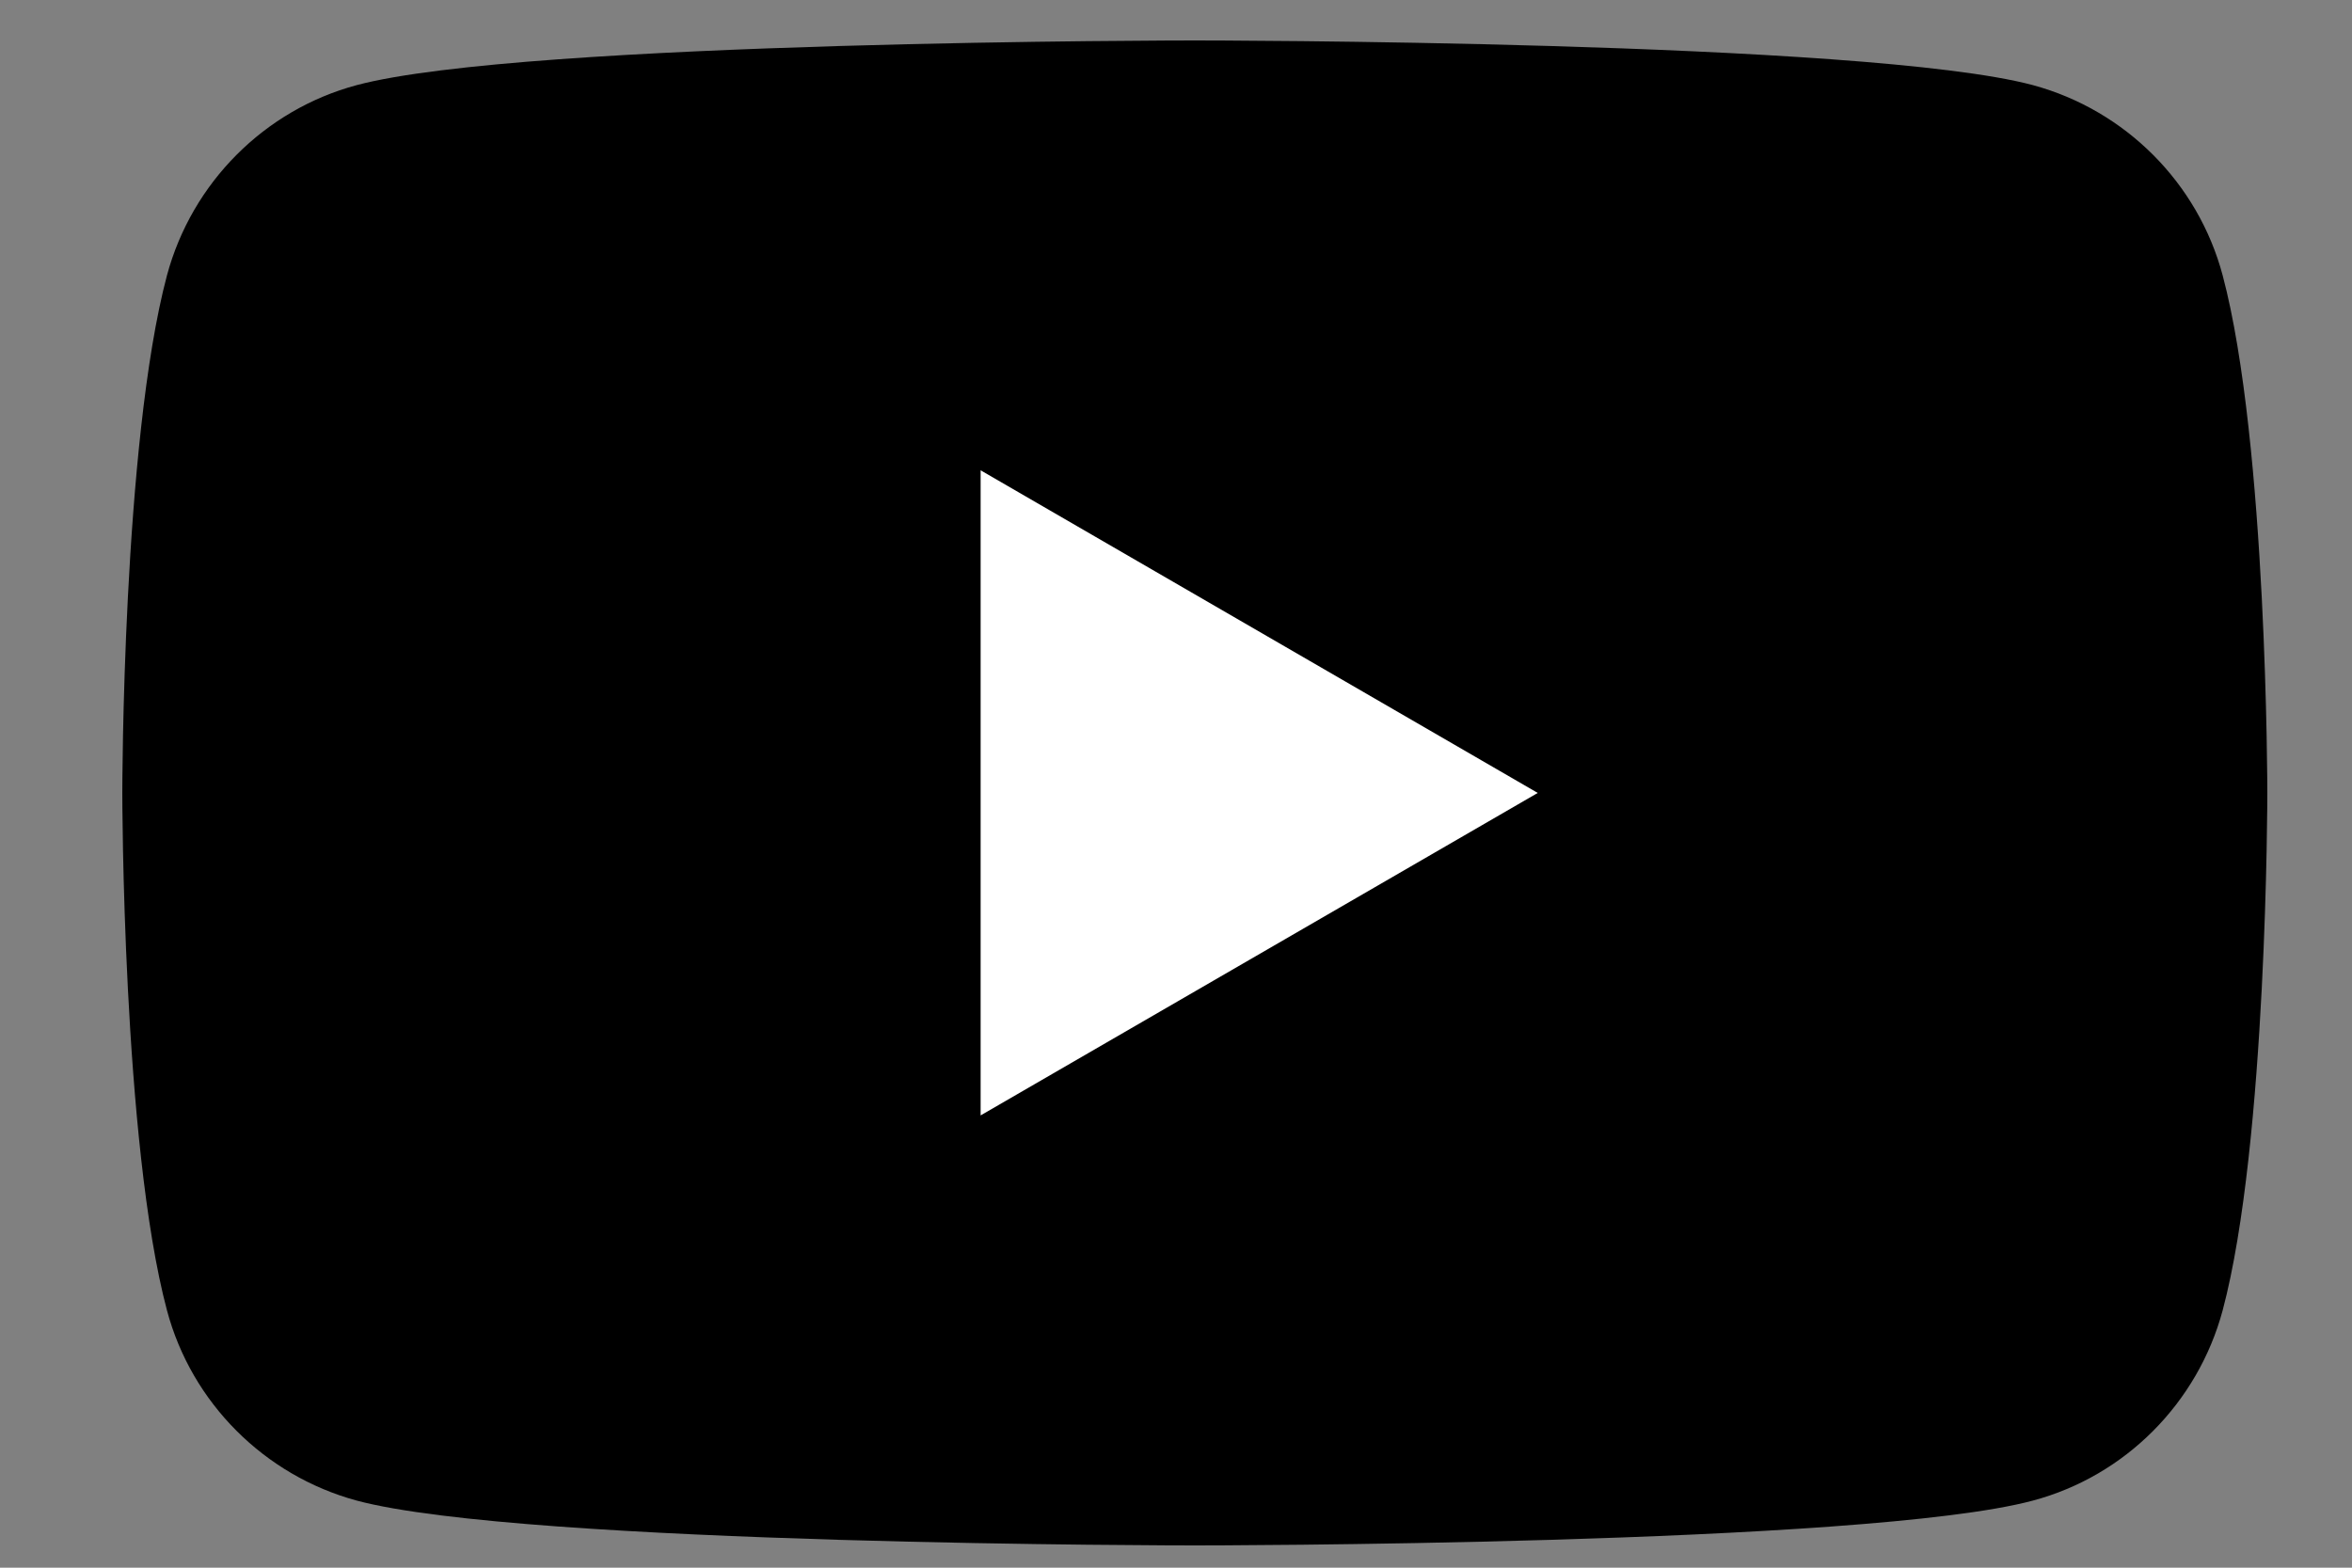 <svg width="15" height="10" viewBox="0 0 15 10" fill="none" xmlns="http://www.w3.org/2000/svg">
<rect x="0" y="0" width="15" height="10" fill="#808080" stroke="none"/>
<path d="M14.175 1.756C14.018 1.167 13.555 0.703 12.965 0.543C11.899 0.258 7.62 0.258 7.62 0.258C7.62 0.258 3.344 0.258 2.275 0.543C1.688 0.7 1.224 1.165 1.065 1.756C0.78 2.826 0.78 5.058 0.78 5.058C0.78 5.058 0.78 7.29 1.065 8.359C1.222 8.948 1.686 9.412 2.275 9.572C3.344 9.858 7.62 9.858 7.62 9.858C7.62 9.858 11.899 9.858 12.965 9.572C13.553 9.415 14.016 8.95 14.175 8.359C14.46 7.29 14.46 5.058 14.46 5.058C14.46 5.058 14.46 2.826 14.175 1.756Z" fill="black"/>
<path d="M6.254 7.115L9.807 5.058L6.254 3V7.115Z" fill="white"/>
</svg>
